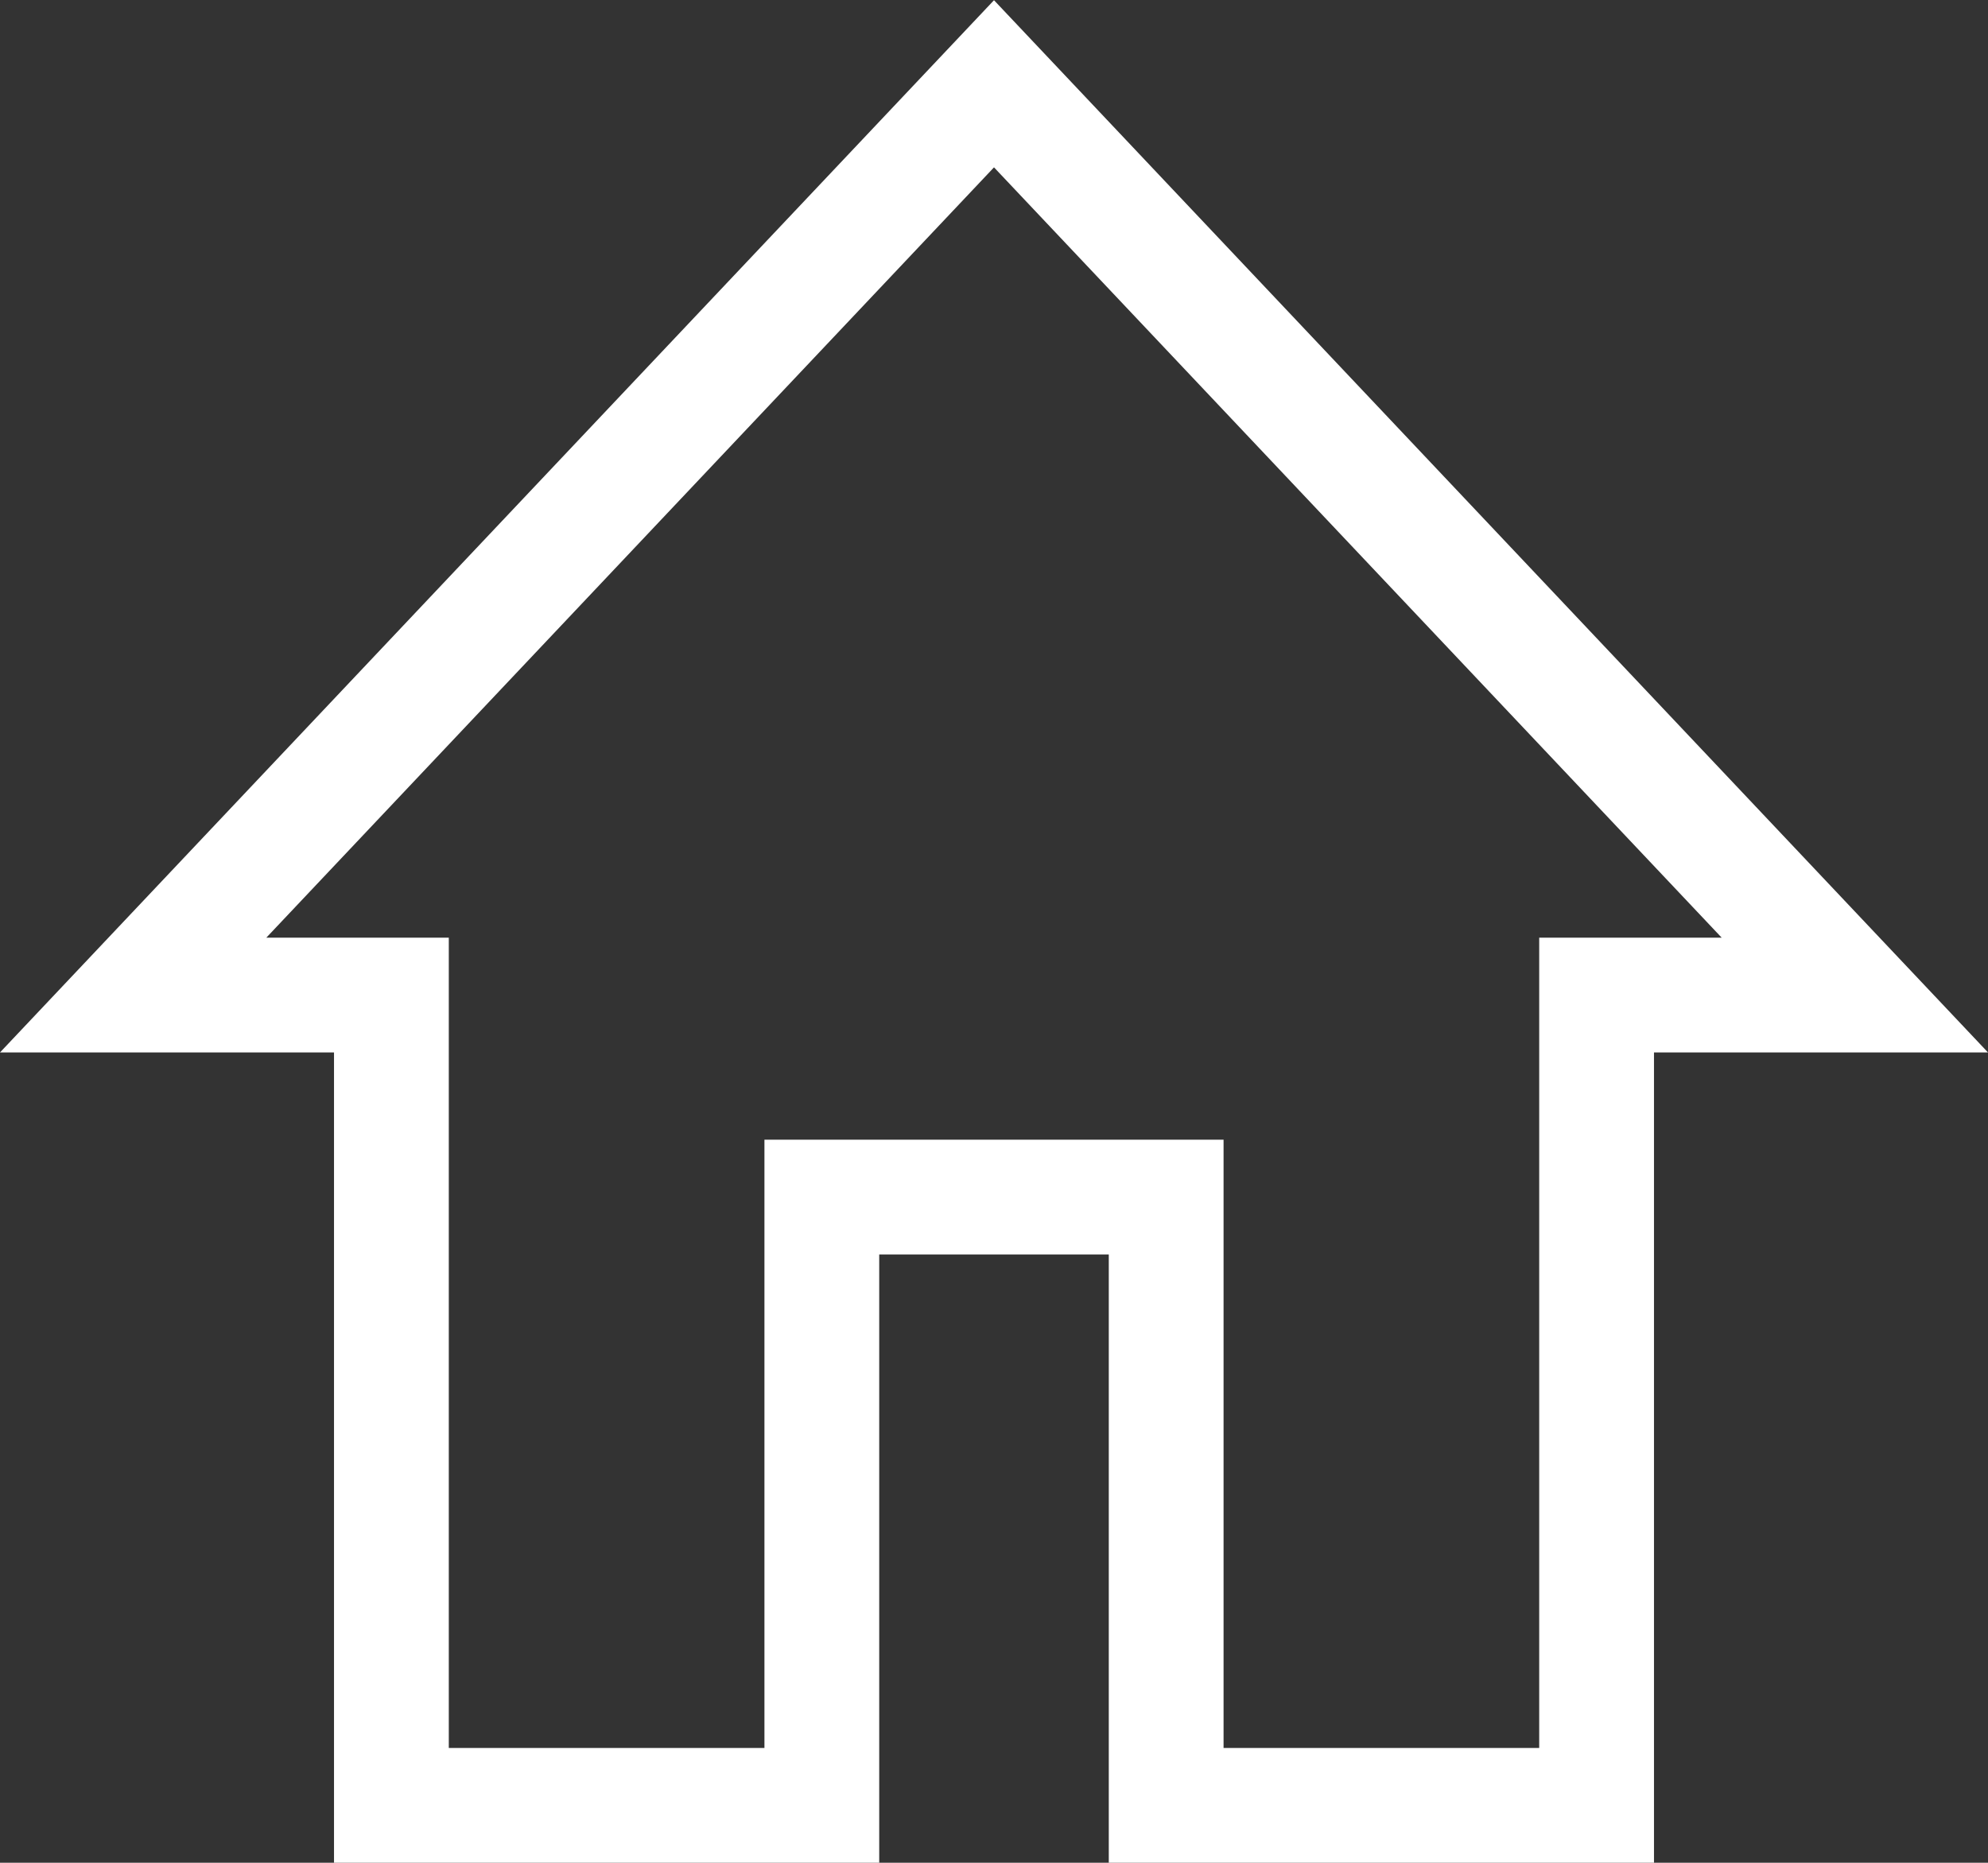 <svg xmlns="http://www.w3.org/2000/svg" viewBox="0 0 17.32 16.23"><rect x="0" y="0" width="17.32" height="16.23" fill="#333333" stroke="none"/><defs><style>.cls-1{fill:none;stroke:#fff;stroke-miterlimit:10;}</style></defs><title>자산 1</title><g id="레이어_2" data-name="레이어 2"><g id="레이어_1-2" data-name="레이어 1"><path class="cls-1" d="M7.16,15.73v-5.3h3v5.3h3.75V8.67h2.25L8.66.73,1.16,8.67H3.41v7.06Z"/></g></g></svg>